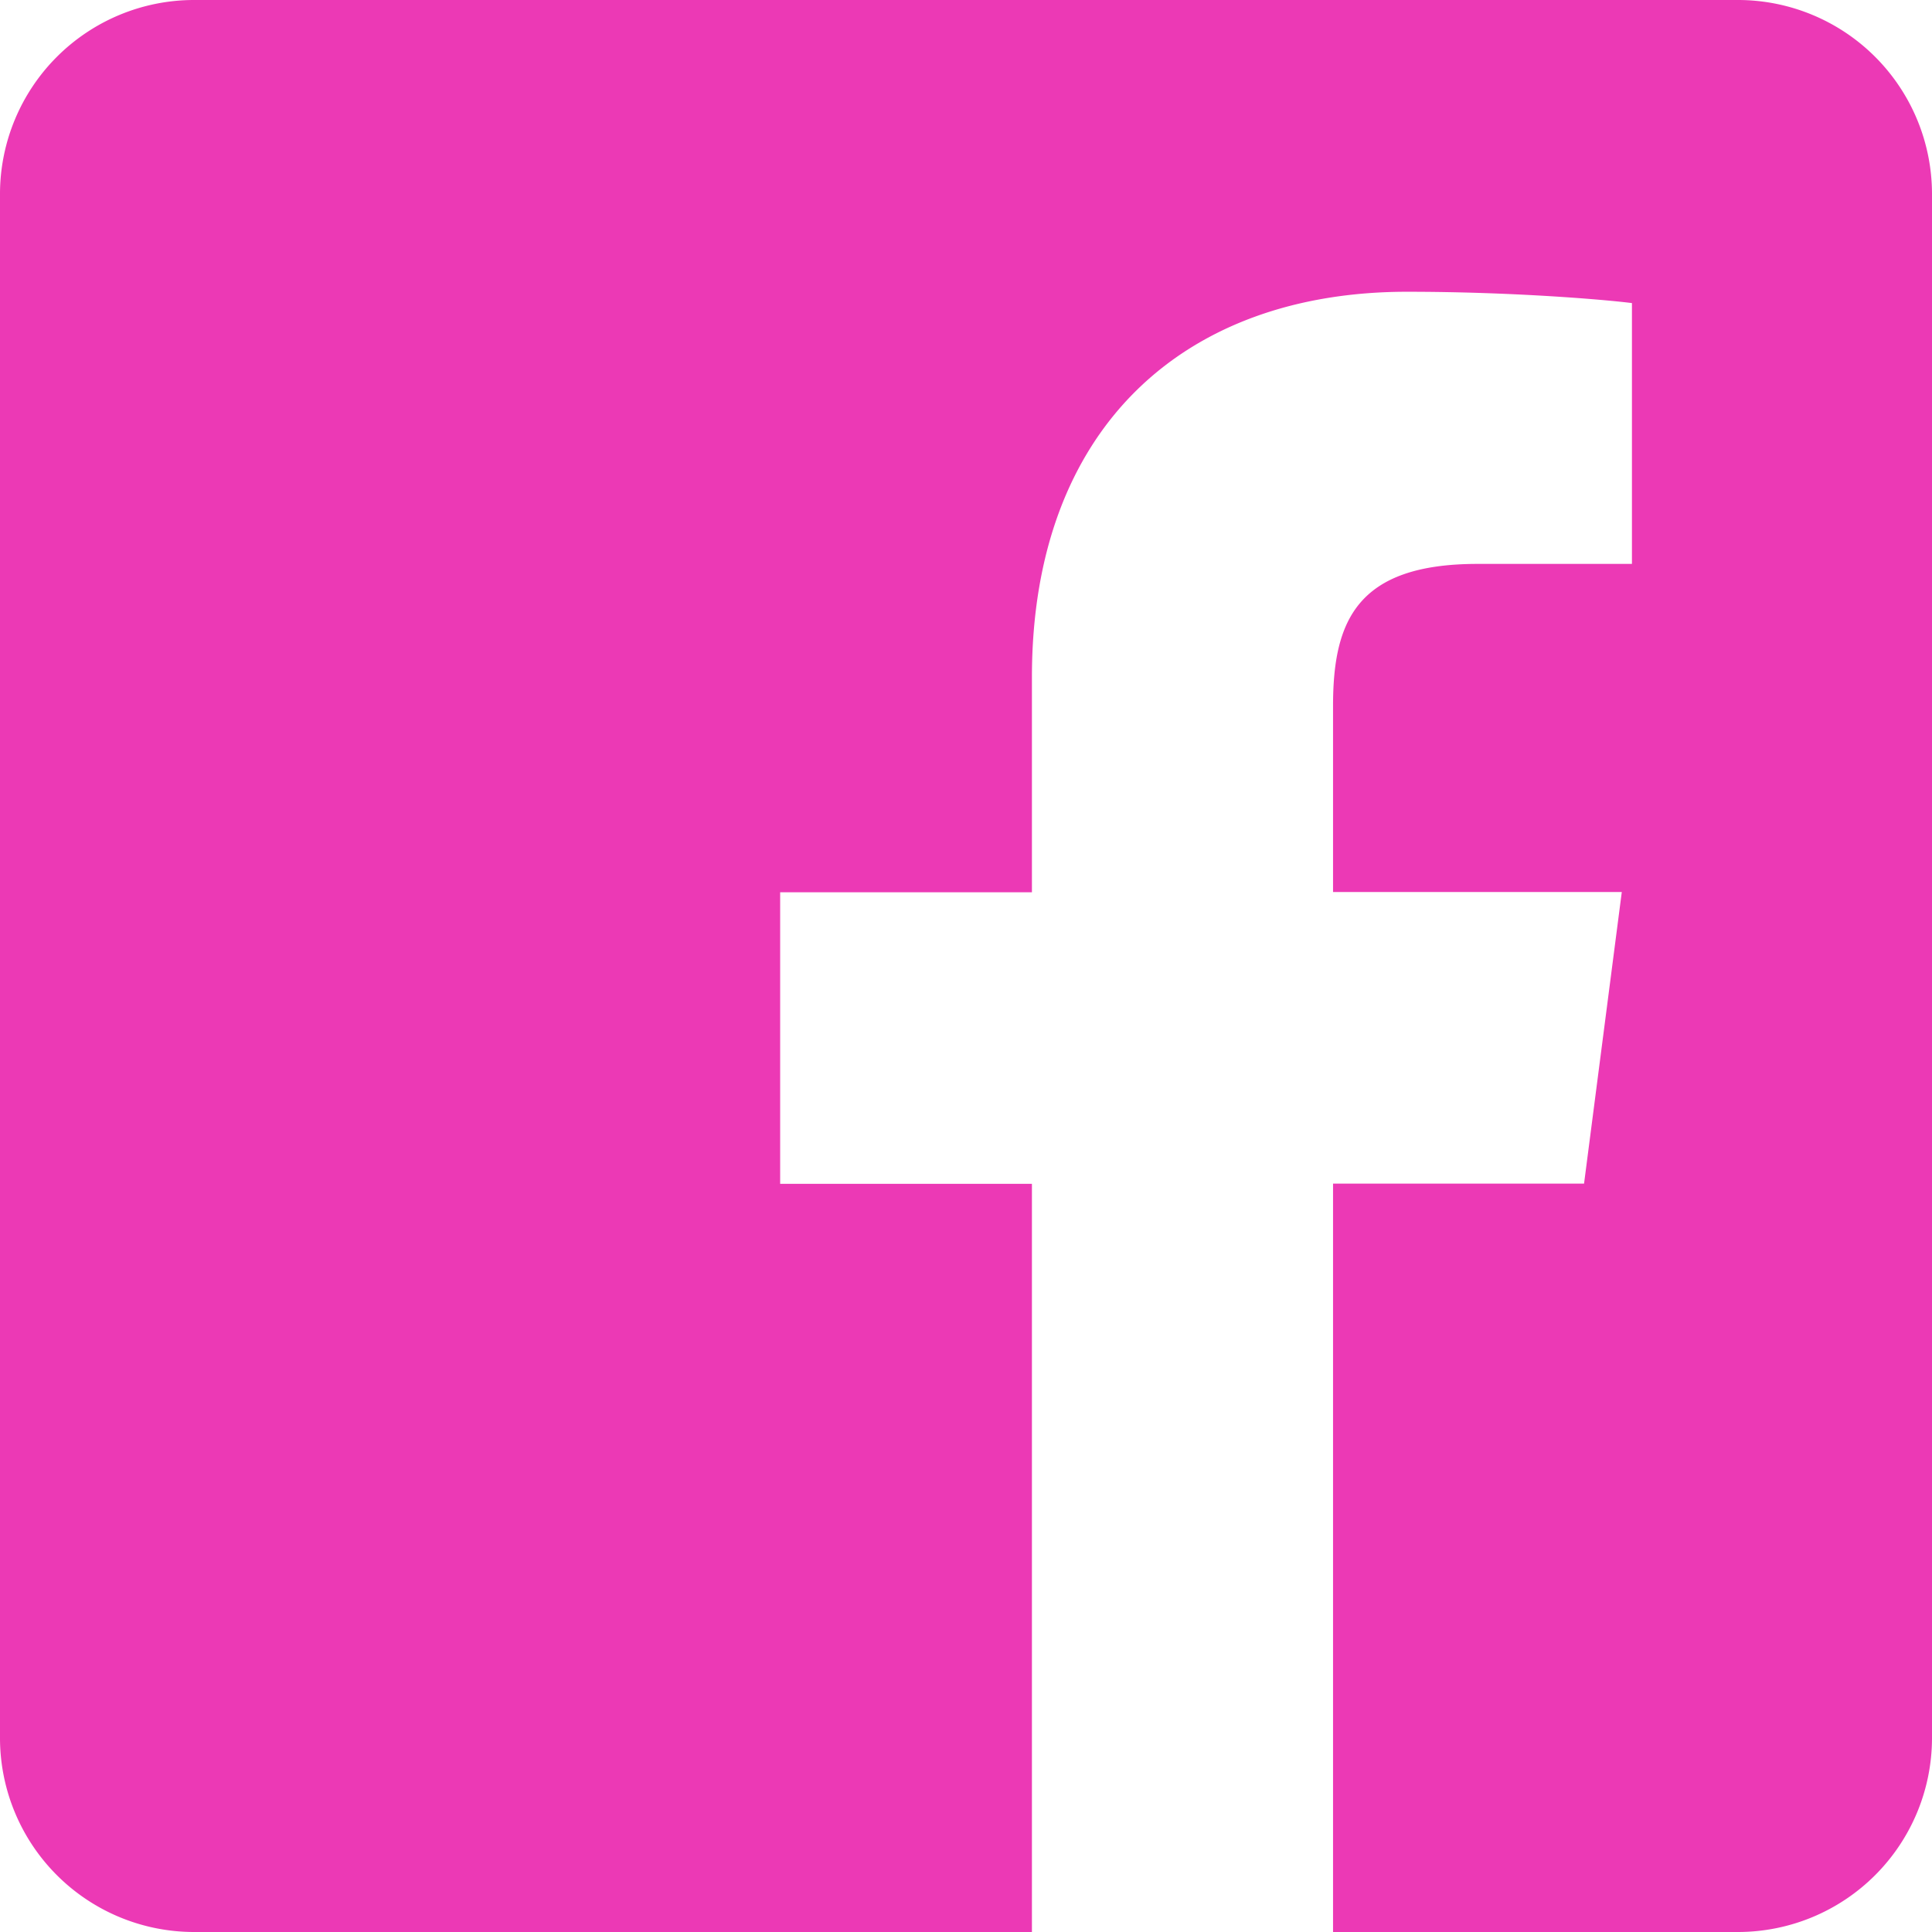 <svg id="Logo" xmlns="http://www.w3.org/2000/svg" viewBox="0 0 512 512"><defs><style>.cls-1{fill:#ec39b5;}</style></defs><title>Artboard 1 copy 12</title><path class="cls-1" d="M460.72,0H51.28A51.44,51.44,0,0,0,0,51.28V460.72A51.44,51.44,0,0,0,51.28,512H273.47V313.73H206.75V236.46h66.72v-57c0-66.13,40.39-102.14,99.39-102.14,28.25,0,52.54,2.1,59.62,3v69.12H391.56c-32.08,0-38.29,15.25-38.29,37.62v49.34h76.52l-10,77.27H353.27V512H460.72A51.44,51.44,0,0,0,512,460.72V51.28A51.44,51.44,0,0,0,460.72,0Z"/></svg>